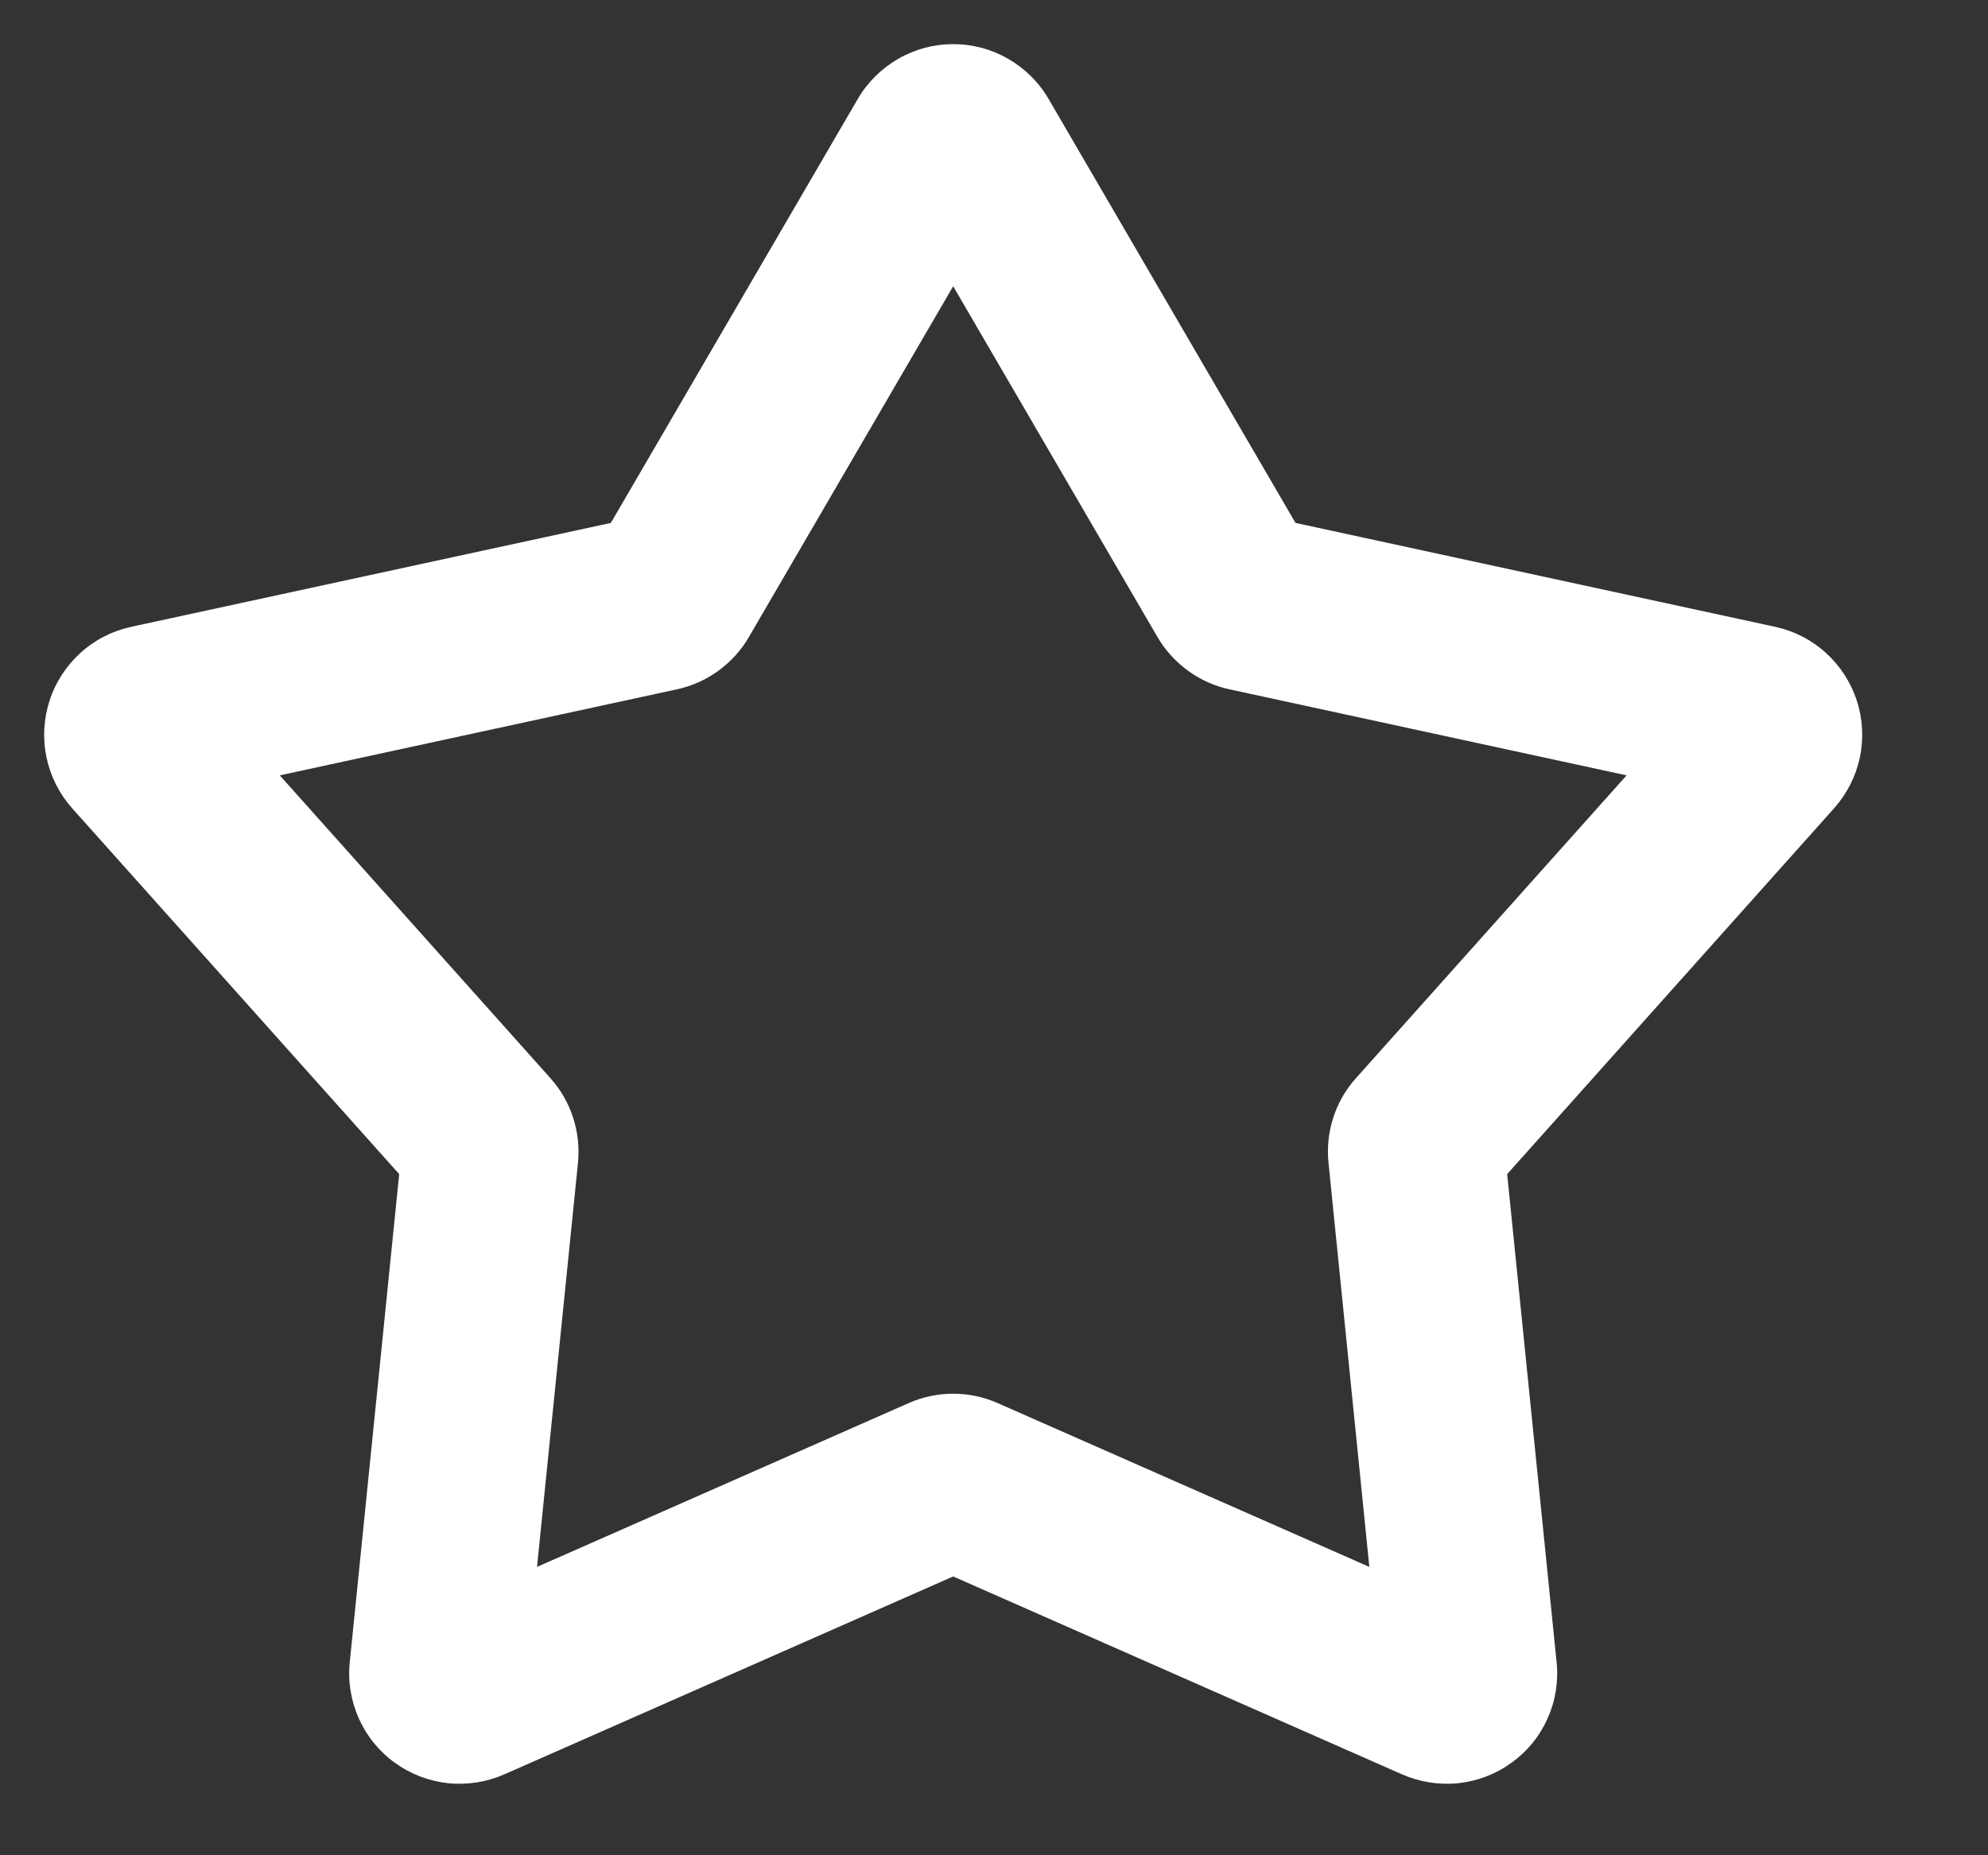 <svg width="15" height="14" viewBox="0 0 15 14" fill="none" xmlns="http://www.w3.org/2000/svg">
<rect x="0" y="0" width="15" height="14" fill="#333333" stroke="none"/>
<path fill-rule="evenodd" clip-rule="evenodd" d="M6.472 0.747C6.545 0.621 6.651 0.517 6.777 0.444C6.903 0.371 7.046 0.333 7.192 0.333C7.338 0.333 7.481 0.371 7.607 0.444C7.734 0.517 7.839 0.621 7.912 0.747L9.775 3.946L13.394 4.73C13.537 4.761 13.668 4.828 13.776 4.926C13.884 5.024 13.965 5.148 14.01 5.287C14.055 5.425 14.063 5.573 14.033 5.716C14.003 5.858 13.936 5.99 13.839 6.099L11.372 8.86L11.745 12.543C11.76 12.688 11.737 12.834 11.677 12.967C11.618 13.101 11.524 13.216 11.406 13.301C11.288 13.387 11.15 13.44 11.005 13.456C10.86 13.471 10.713 13.448 10.58 13.39L7.192 11.896L3.804 13.39C3.671 13.448 3.524 13.471 3.379 13.456C3.234 13.44 3.096 13.387 2.978 13.301C2.86 13.216 2.767 13.101 2.707 12.967C2.648 12.834 2.624 12.688 2.639 12.543L3.012 8.86L0.545 6.1C0.448 5.991 0.381 5.859 0.351 5.716C0.321 5.574 0.329 5.426 0.374 5.287C0.419 5.148 0.5 5.024 0.608 4.926C0.716 4.828 0.848 4.761 0.99 4.73L4.609 3.946L6.472 0.747ZM7.192 2.16L5.65 4.808C5.592 4.908 5.513 4.994 5.42 5.062C5.326 5.13 5.219 5.178 5.106 5.202L2.111 5.851L4.153 8.136C4.309 8.31 4.384 8.542 4.361 8.775L4.052 11.824L6.856 10.588C6.962 10.541 7.076 10.517 7.192 10.517C7.308 10.517 7.422 10.541 7.528 10.588L10.332 11.824L10.024 8.775C10.012 8.66 10.024 8.544 10.06 8.434C10.095 8.323 10.154 8.222 10.231 8.136L12.273 5.851L9.278 5.202C9.165 5.178 9.058 5.13 8.965 5.062C8.871 4.994 8.792 4.908 8.734 4.808L7.192 2.16Z" fill="white"/>
</svg>

